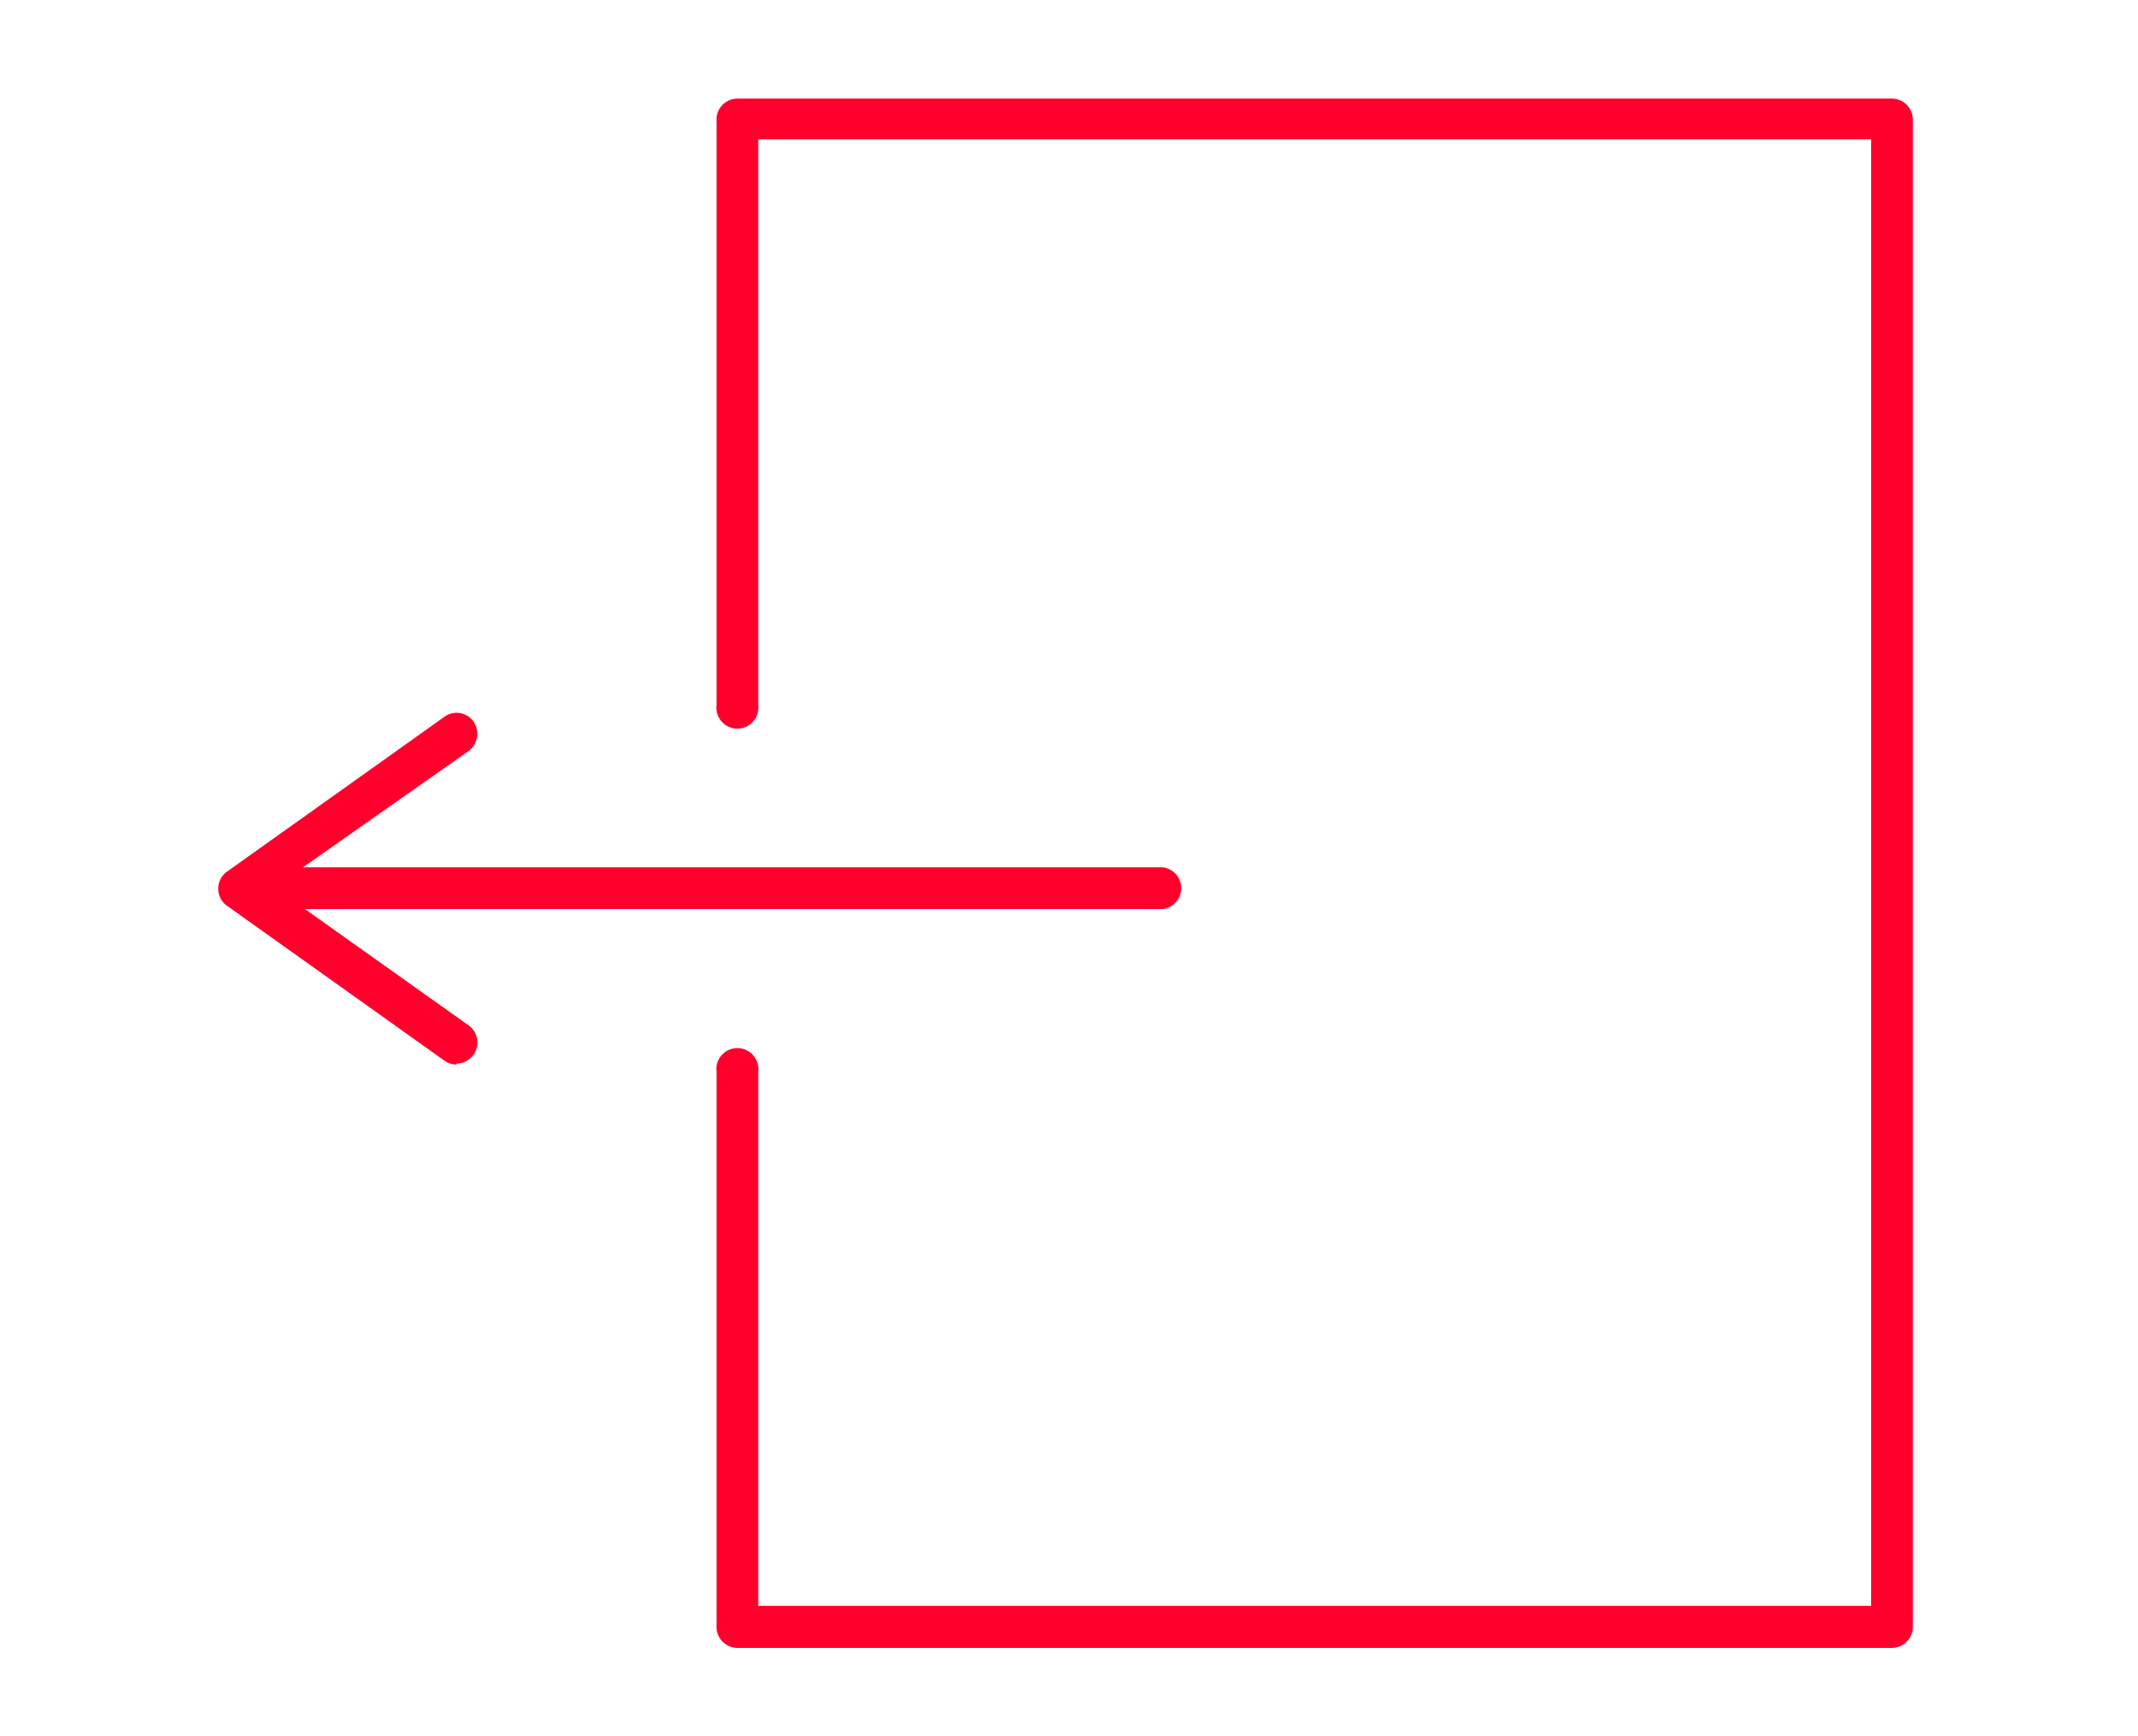 <svg id="Layer_1" data-name="Layer 1" xmlns="http://www.w3.org/2000/svg" viewBox="0 0 65.05 52.83"><defs><style>.cls-1{fill:#ff002d;}</style></defs><path class="cls-1" d="M57.56,50.14H22.43a.64.64,0,0,1-.63-.64V32.61a.64.64,0,1,1,1.27,0V48.86H56.93V4.24H23.07V21.45a.64.64,0,1,1-1.27,0V3.6A.64.64,0,0,1,22.43,3H57.56a.64.64,0,0,1,.64.64V49.5A.64.64,0,0,1,57.56,50.14Z"/><path class="cls-1" d="M35.38,27.66H8.07a.64.64,0,1,1,0-1.27H35.38a.64.64,0,0,1,0,1.27Z"/><path class="cls-1" d="M13.89,32.39a.63.63,0,0,1-.37-.12L6.88,27.54a.64.64,0,0,1,0-1l6.64-4.73a.63.63,0,0,1,.89.15.65.65,0,0,1-.15.89L8.35,27l5.91,4.2a.64.64,0,0,1-.37,1.16Z"/></svg>